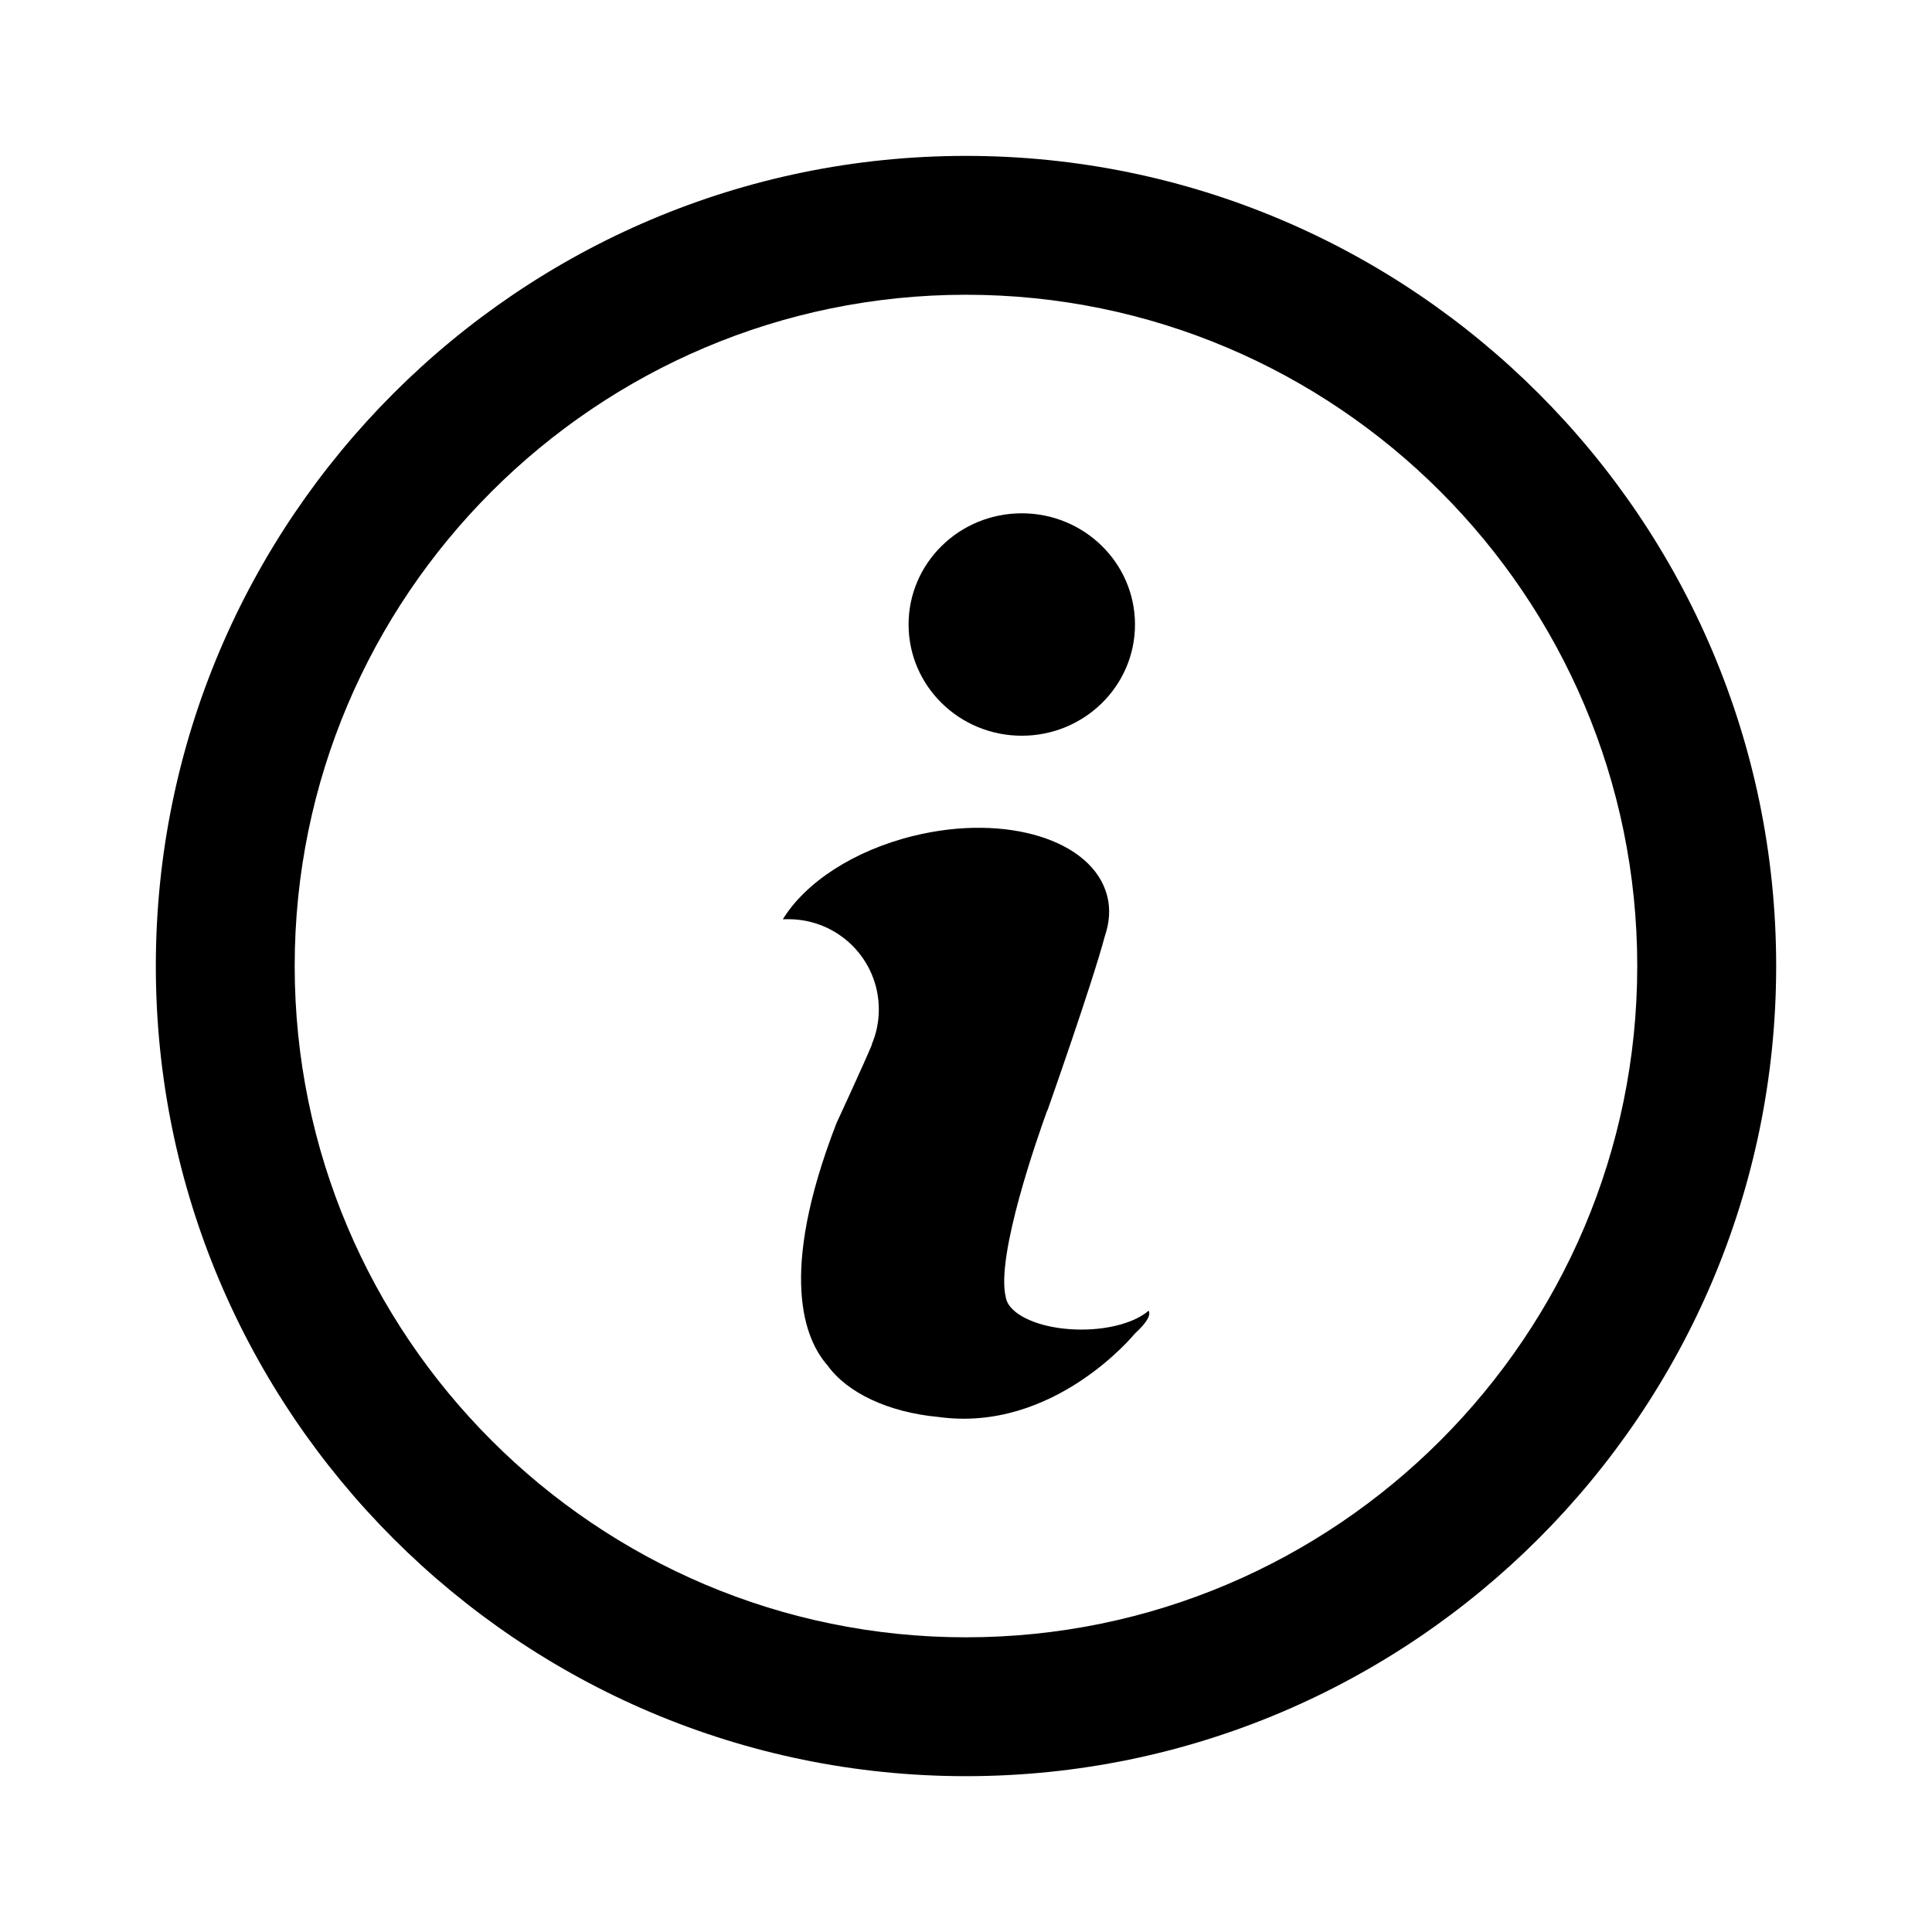 <?xml version="1.0" encoding="iso-8859-1"?>
<!-- Generator: Adobe Illustrator 14.0.0, SVG Export Plug-In . SVG Version: 6.00 Build 43363)  -->
<!DOCTYPE svg PUBLIC "-//W3C//DTD SVG 1.1//EN" "http://www.w3.org/Graphics/SVG/1.1/DTD/svg11.dtd">
<svg version="1.1" id="icon-m-description-layer"
	 xmlns="http://www.w3.org/2000/svg" xmlns:xlink="http://www.w3.org/1999/xlink" x="0px" y="0px" width="32px" height="32px"
	 viewBox="0 0 32 32" style="enable-background:new 0 0 32 32;" xml:space="preserve">
<g id="icon-s-description">
	<rect style="fill:none;" width="32" height="32"/>
	<path style="fill:#000000;" d="M16.924,8.502c1.035,0,1.875,0.825,1.875,1.842c0,1.018-0.84,1.842-1.875,1.842
		c-1.036,0-1.875-0.825-1.875-1.842S15.887,8.502,16.924,8.502z M18.799,22.086c0,0-1.34,1.651-3.259,1.383
		c-0.824-0.076-1.509-0.4-1.833-0.853c-0.375-0.424-0.828-1.497,0.147-4.011c0,0,0.435-0.939,0.588-1.303
		c-0.001-0.002-0.002-0.002-0.004-0.002c0.077-0.179,0.118-0.375,0.118-0.582c0-0.825-0.67-1.493-1.497-1.493
		c-0.031,0-0.062,0-0.093,0.002c0.366-0.601,1.164-1.138,2.168-1.383c1.535-0.376,2.969,0.071,3.205,0.997
		c0.055,0.217,0.037,0.441-0.039,0.663c-0.205,0.776-0.948,2.88-0.948,2.88l-0.011,0.02c-0.151,0.419-0.846,2.387-0.684,3.073
		c0.005,0.04,0.02,0.08,0.042,0.118c0.012,0.021,0.026,0.04,0.041,0.057c0.184,0.217,0.638,0.37,1.172,0.37
		c0.482,0,0.902-0.128,1.113-0.313C19.058,21.77,19.023,21.881,18.799,22.086z"/>
	<path style="fill:#000000;" d="M16,2.582C8.601,2.582,2.581,8.602,2.581,16c0,7.399,6.02,13.419,13.419,13.419
		c7.398,0,13.419-6.02,13.419-13.419C29.419,8.602,23.398,2.582,16,2.582z M16,27.119C9.87,27.119,4.881,22.131,4.881,16
		S9.87,4.882,16,4.882c6.131,0,11.118,4.987,11.118,11.118S22.131,27.119,16,27.119z"/>
</g>
</svg>
